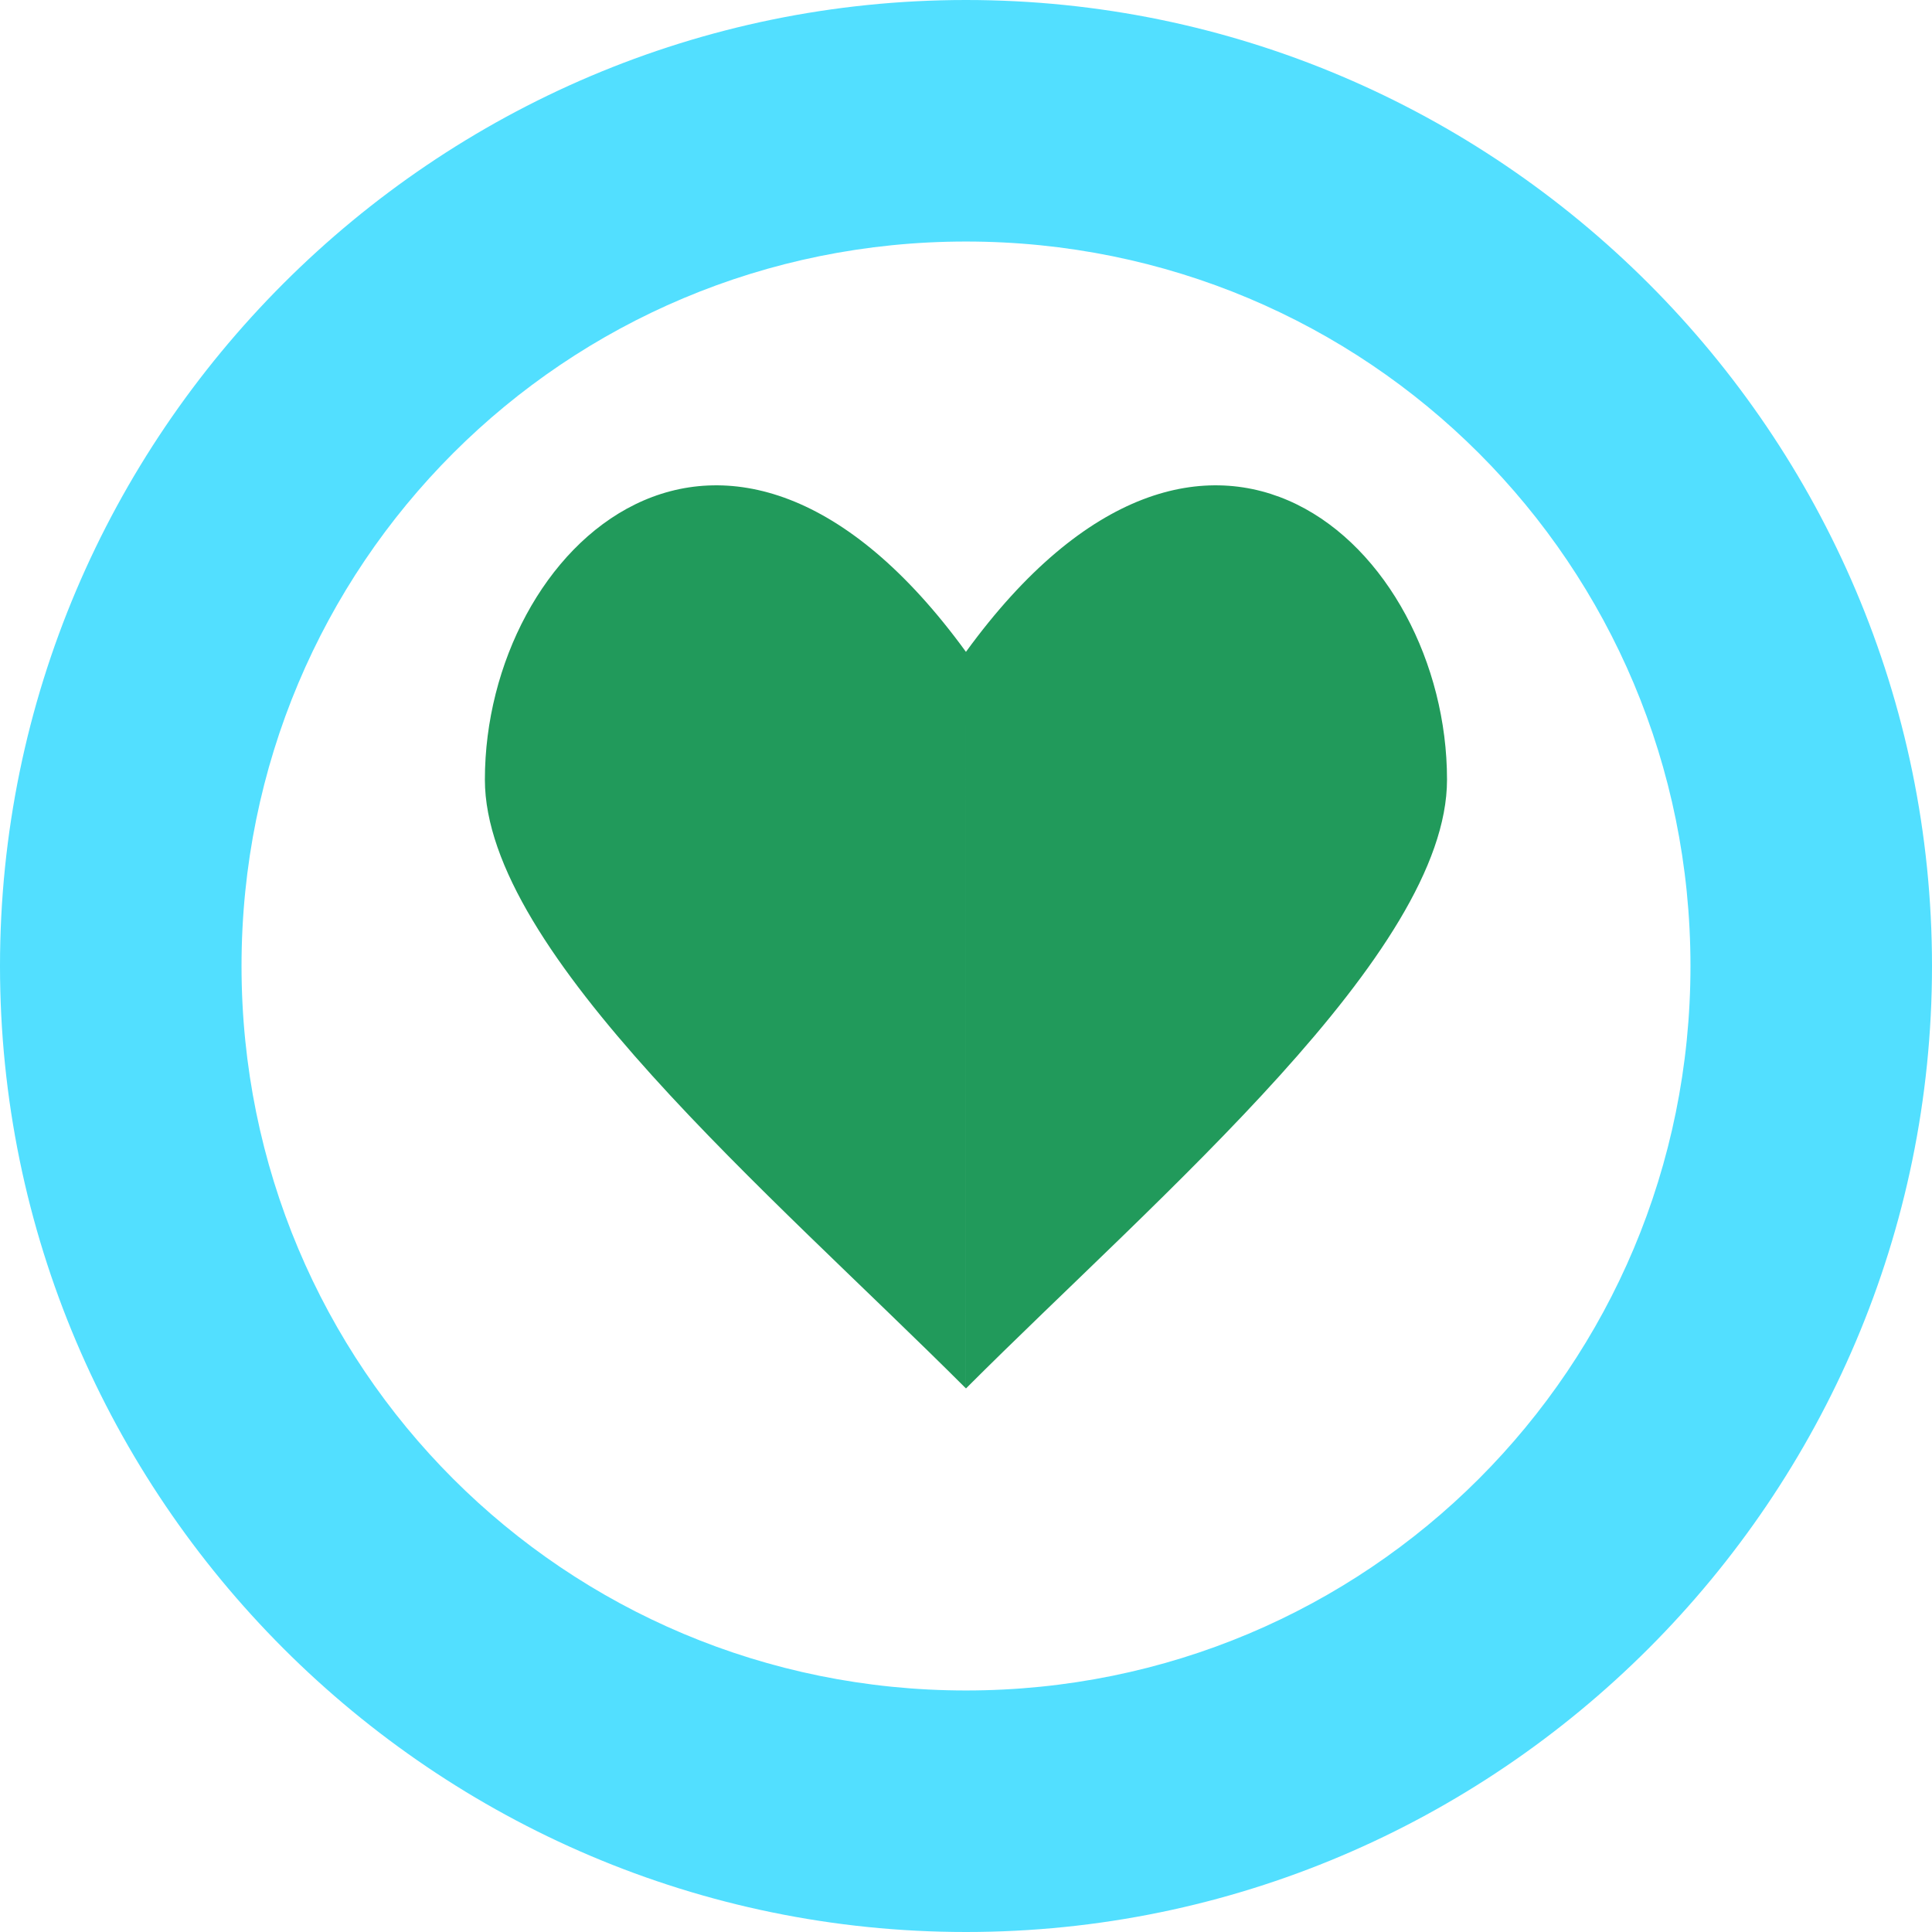 <?xml version="1.0" encoding="UTF-8" standalone="no"?>
<!-- Created with Inkscape (http://www.inkscape.org/) -->

<svg
   width="64.001"
   height="64.001"
   viewBox="0 0 16.934 16.934"
   version="1.1"
   id="svg5"
   xml:space="preserve"
   xmlns="http://www.w3.org/2000/svg"
   xmlns:svg="http://www.w3.org/2000/svg"><defs
     id="defs2" /><g
     id="layer37"
     style="display:inline"><g
       id="layer67"><path
         style="color:#000000;display:inline;fill:#52dfff;fill-opacity:1;-inkscape-stroke:none"
         d="M 8.467,0 C 3.803,0 0,3.803 0,8.467 c 0,4.663 3.803,8.467 8.467,8.467 4.663,0 8.467,-3.803 8.467,-8.467 C 16.934,3.803 13.13,0 8.467,0 Z m 0,2.117 c 3.52,0 6.35,2.83 6.35,6.35 0,3.52 -2.83,6.35 -6.35,6.35 -3.52,0 -6.35,-2.83 -6.35,-6.35 0,-3.52 2.83,-6.35 6.35,-6.35 z"
         id="path4363" /><path
         style="display:inline;fill:#219a5b;fill-opacity:1;stroke-width:1.323"
         d="M 8.467,16.933 C 5.027,13.494 0,9.26 0,6.218 0,2.117 4.233,-1.852 8.467,3.969 Z m 5.241e-4,0 C 11.907,13.494 16.934,9.26 16.934,6.218 c 0,-4.101 -4.233,-8.07 -8.467,-2.249 z"
         id="path4366"
         class="UnoptimicedTransforms"
         transform="matrix(0.498,0,0,0.498,4.25,3.737)" /></g></g></svg>
